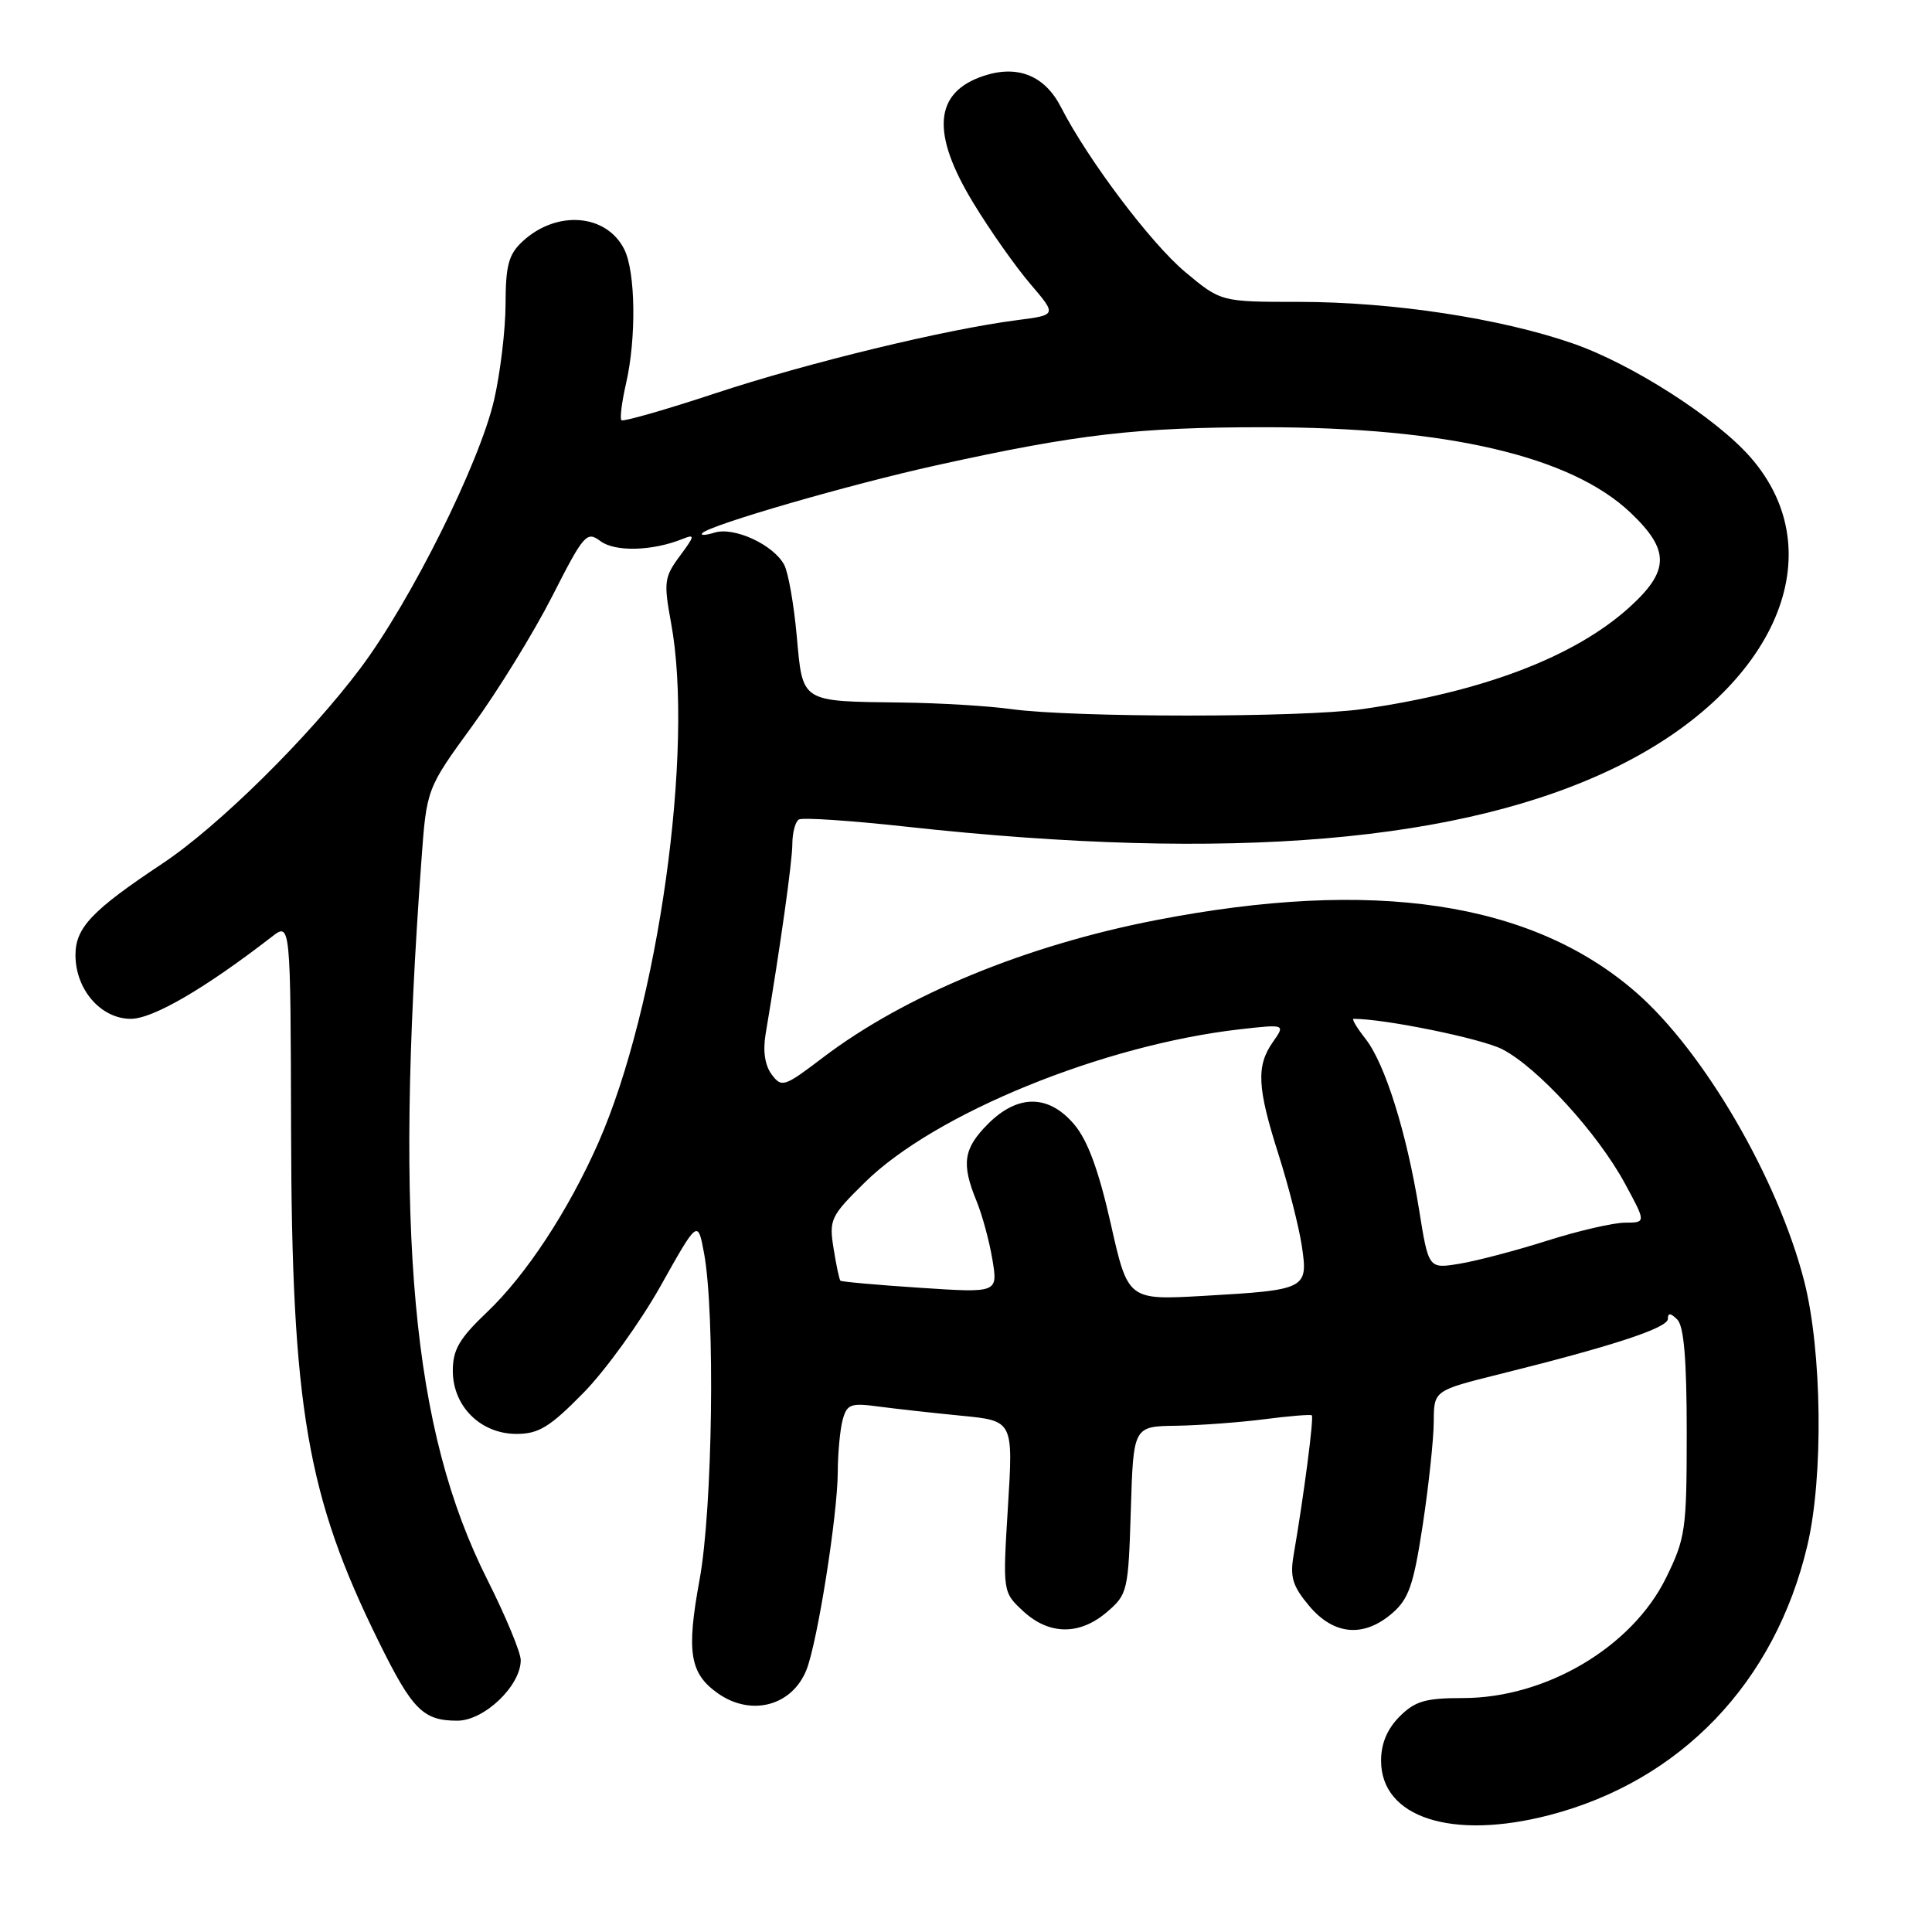 <?xml version="1.0" encoding="UTF-8" standalone="no"?>
<!DOCTYPE svg PUBLIC "-//W3C//DTD SVG 1.1//EN" "http://www.w3.org/Graphics/SVG/1.1/DTD/svg11.dtd" >
<svg xmlns="http://www.w3.org/2000/svg" xmlns:xlink="http://www.w3.org/1999/xlink" version="1.1" viewBox="0 0 256 256">
 <g >
 <path fill="currentColor"
d=" M 205.31 240.51 C 222.74 235.97 235.21 222.93 239.49 204.76 C 241.63 195.68 241.43 179.01 239.07 169.77 C 235.59 156.18 225.76 139.30 216.76 131.47 C 202.96 119.47 182.00 116.32 153.14 121.93 C 135.92 125.27 119.90 131.89 109.07 140.11 C 103.90 144.04 103.58 144.15 102.25 142.37 C 101.35 141.16 101.07 139.26 101.45 137.00 C 103.38 125.54 104.99 114.14 104.99 111.81 C 105.00 110.33 105.38 108.88 105.85 108.59 C 106.32 108.30 112.73 108.73 120.10 109.54 C 163.00 114.25 193.96 111.62 214.40 101.52 C 235.37 91.16 243.04 73.23 231.92 60.56 C 227.35 55.35 216.22 48.22 208.44 45.52 C 198.84 42.18 184.55 40.01 172.14 40.00 C 161.78 40.00 161.78 40.00 157.03 36.03 C 152.48 32.22 144.13 21.13 140.59 14.21 C 138.45 10.02 134.86 8.56 130.35 10.05 C 123.75 12.23 123.32 17.63 129.00 26.94 C 131.19 30.55 134.58 35.35 136.52 37.62 C 140.04 41.74 140.04 41.74 134.77 42.42 C 125.29 43.64 106.97 48.08 94.74 52.13 C 88.15 54.31 82.57 55.90 82.34 55.68 C 82.12 55.45 82.39 53.29 82.94 50.88 C 84.34 44.83 84.22 36.00 82.71 33.02 C 80.33 28.31 73.73 27.81 69.23 32.00 C 67.39 33.71 67.00 35.16 66.99 40.29 C 66.98 43.71 66.29 49.42 65.47 53.00 C 63.53 61.39 54.48 79.56 47.79 88.50 C 40.91 97.68 28.93 109.51 21.47 114.46 C 12.17 120.64 10.00 122.93 10.00 126.55 C 10.00 131.12 13.37 135.00 17.33 135.00 C 20.26 135.00 27.16 130.98 36.00 124.14 C 38.50 122.20 38.50 122.20 38.57 149.85 C 38.65 186.50 40.67 198.24 50.17 217.50 C 54.64 226.57 56.06 228.00 60.60 228.00 C 64.16 228.00 69.00 223.38 69.00 219.98 C 69.00 218.96 67.01 214.16 64.57 209.31 C 54.58 189.46 52.21 163.54 55.84 114.00 C 56.53 104.50 56.53 104.50 62.61 96.15 C 65.96 91.56 70.70 83.85 73.16 79.03 C 77.37 70.76 77.74 70.34 79.56 71.70 C 81.49 73.15 86.44 73.02 90.40 71.43 C 92.13 70.74 92.10 70.95 90.07 73.69 C 88.01 76.47 87.93 77.15 88.92 82.54 C 92.01 99.24 87.23 133.38 79.28 151.43 C 75.32 160.40 69.72 168.93 64.56 173.84 C 60.86 177.36 60.00 178.83 60.00 181.64 C 60.00 186.34 63.69 190.00 68.43 190.00 C 71.37 190.00 72.84 189.11 77.27 184.60 C 80.20 181.63 84.81 175.24 87.53 170.40 C 92.46 161.61 92.46 161.61 93.29 166.05 C 94.78 174.15 94.43 199.86 92.70 209.30 C 90.93 218.93 91.39 221.76 95.16 224.40 C 99.55 227.47 104.94 226.04 106.85 221.29 C 108.31 217.65 110.99 200.75 111.01 195.00 C 111.02 192.53 111.31 189.45 111.65 188.16 C 112.22 186.06 112.71 185.87 116.39 186.37 C 118.65 186.67 123.60 187.22 127.38 187.59 C 134.26 188.26 134.26 188.26 133.56 199.61 C 132.86 210.96 132.86 210.96 135.57 213.48 C 139.01 216.67 143.06 216.71 146.69 213.59 C 149.41 211.26 149.51 210.81 149.84 200.09 C 150.18 189.00 150.18 189.00 155.84 188.92 C 158.95 188.87 164.20 188.48 167.50 188.06 C 170.80 187.63 173.64 187.40 173.82 187.54 C 174.12 187.79 172.77 198.17 171.41 206.06 C 170.91 208.98 171.28 210.18 173.49 212.81 C 176.75 216.68 180.71 217.02 184.49 213.75 C 186.68 211.85 187.31 210.01 188.53 202.00 C 189.32 196.78 189.97 190.64 189.98 188.37 C 190.00 184.25 190.00 184.25 198.75 182.07 C 213.75 178.34 221.00 175.96 221.00 174.76 C 221.00 173.93 221.36 173.96 222.25 174.85 C 223.13 175.73 223.50 180.17 223.50 189.80 C 223.50 202.70 223.34 203.82 220.76 209.07 C 216.26 218.24 204.85 225.00 193.87 225.00 C 188.87 225.00 187.51 225.40 185.45 227.45 C 183.81 229.10 183.00 231.03 183.00 233.30 C 183.00 240.84 192.38 243.87 205.31 240.51 Z  M 147.18 162.15 C 145.59 155.10 144.13 151.12 142.36 149.02 C 138.98 145.00 134.88 144.96 130.92 148.92 C 127.66 152.19 127.36 154.19 129.39 159.13 C 130.15 160.98 131.10 164.48 131.50 166.91 C 132.23 171.32 132.23 171.32 121.93 170.64 C 116.27 170.27 111.51 169.84 111.36 169.70 C 111.21 169.55 110.80 167.62 110.45 165.41 C 109.84 161.60 110.06 161.14 114.58 156.69 C 123.84 147.55 146.18 138.44 164.35 136.38 C 170.32 135.71 170.32 135.71 168.66 138.08 C 166.44 141.25 166.58 144.10 169.42 153.00 C 170.73 157.12 172.12 162.57 172.50 165.11 C 173.35 170.81 173.11 170.93 159.48 171.71 C 149.46 172.28 149.46 172.28 147.18 162.15 Z  M 188.04 160.31 C 186.39 150.09 183.52 140.93 180.93 137.64 C 179.79 136.19 179.08 135.00 179.36 135.00 C 183.51 135.00 196.27 137.61 199.04 139.02 C 203.70 141.40 211.69 150.13 215.31 156.82 C 218.12 162.00 218.12 162.00 215.31 162.01 C 213.77 162.02 209.12 163.09 205.00 164.40 C 200.88 165.71 195.65 167.08 193.40 167.45 C 189.29 168.13 189.29 168.13 188.04 160.31 Z  M 134.00 93.96 C 130.97 93.54 124.45 93.15 119.50 93.09 C 105.99 92.92 106.38 93.16 105.57 84.24 C 105.19 80.07 104.45 75.84 103.91 74.84 C 102.49 72.18 97.29 69.78 94.70 70.57 C 93.49 70.94 92.75 70.98 93.06 70.64 C 94.09 69.55 112.50 64.21 124.10 61.65 C 142.76 57.53 150.66 56.61 167.50 56.61 C 191.77 56.61 208.17 60.44 216.06 67.94 C 221.29 72.91 221.25 75.64 215.87 80.50 C 208.62 87.05 196.43 91.69 180.50 93.96 C 172.52 95.10 142.25 95.10 134.00 93.96 Z "/>
</g>
</svg>